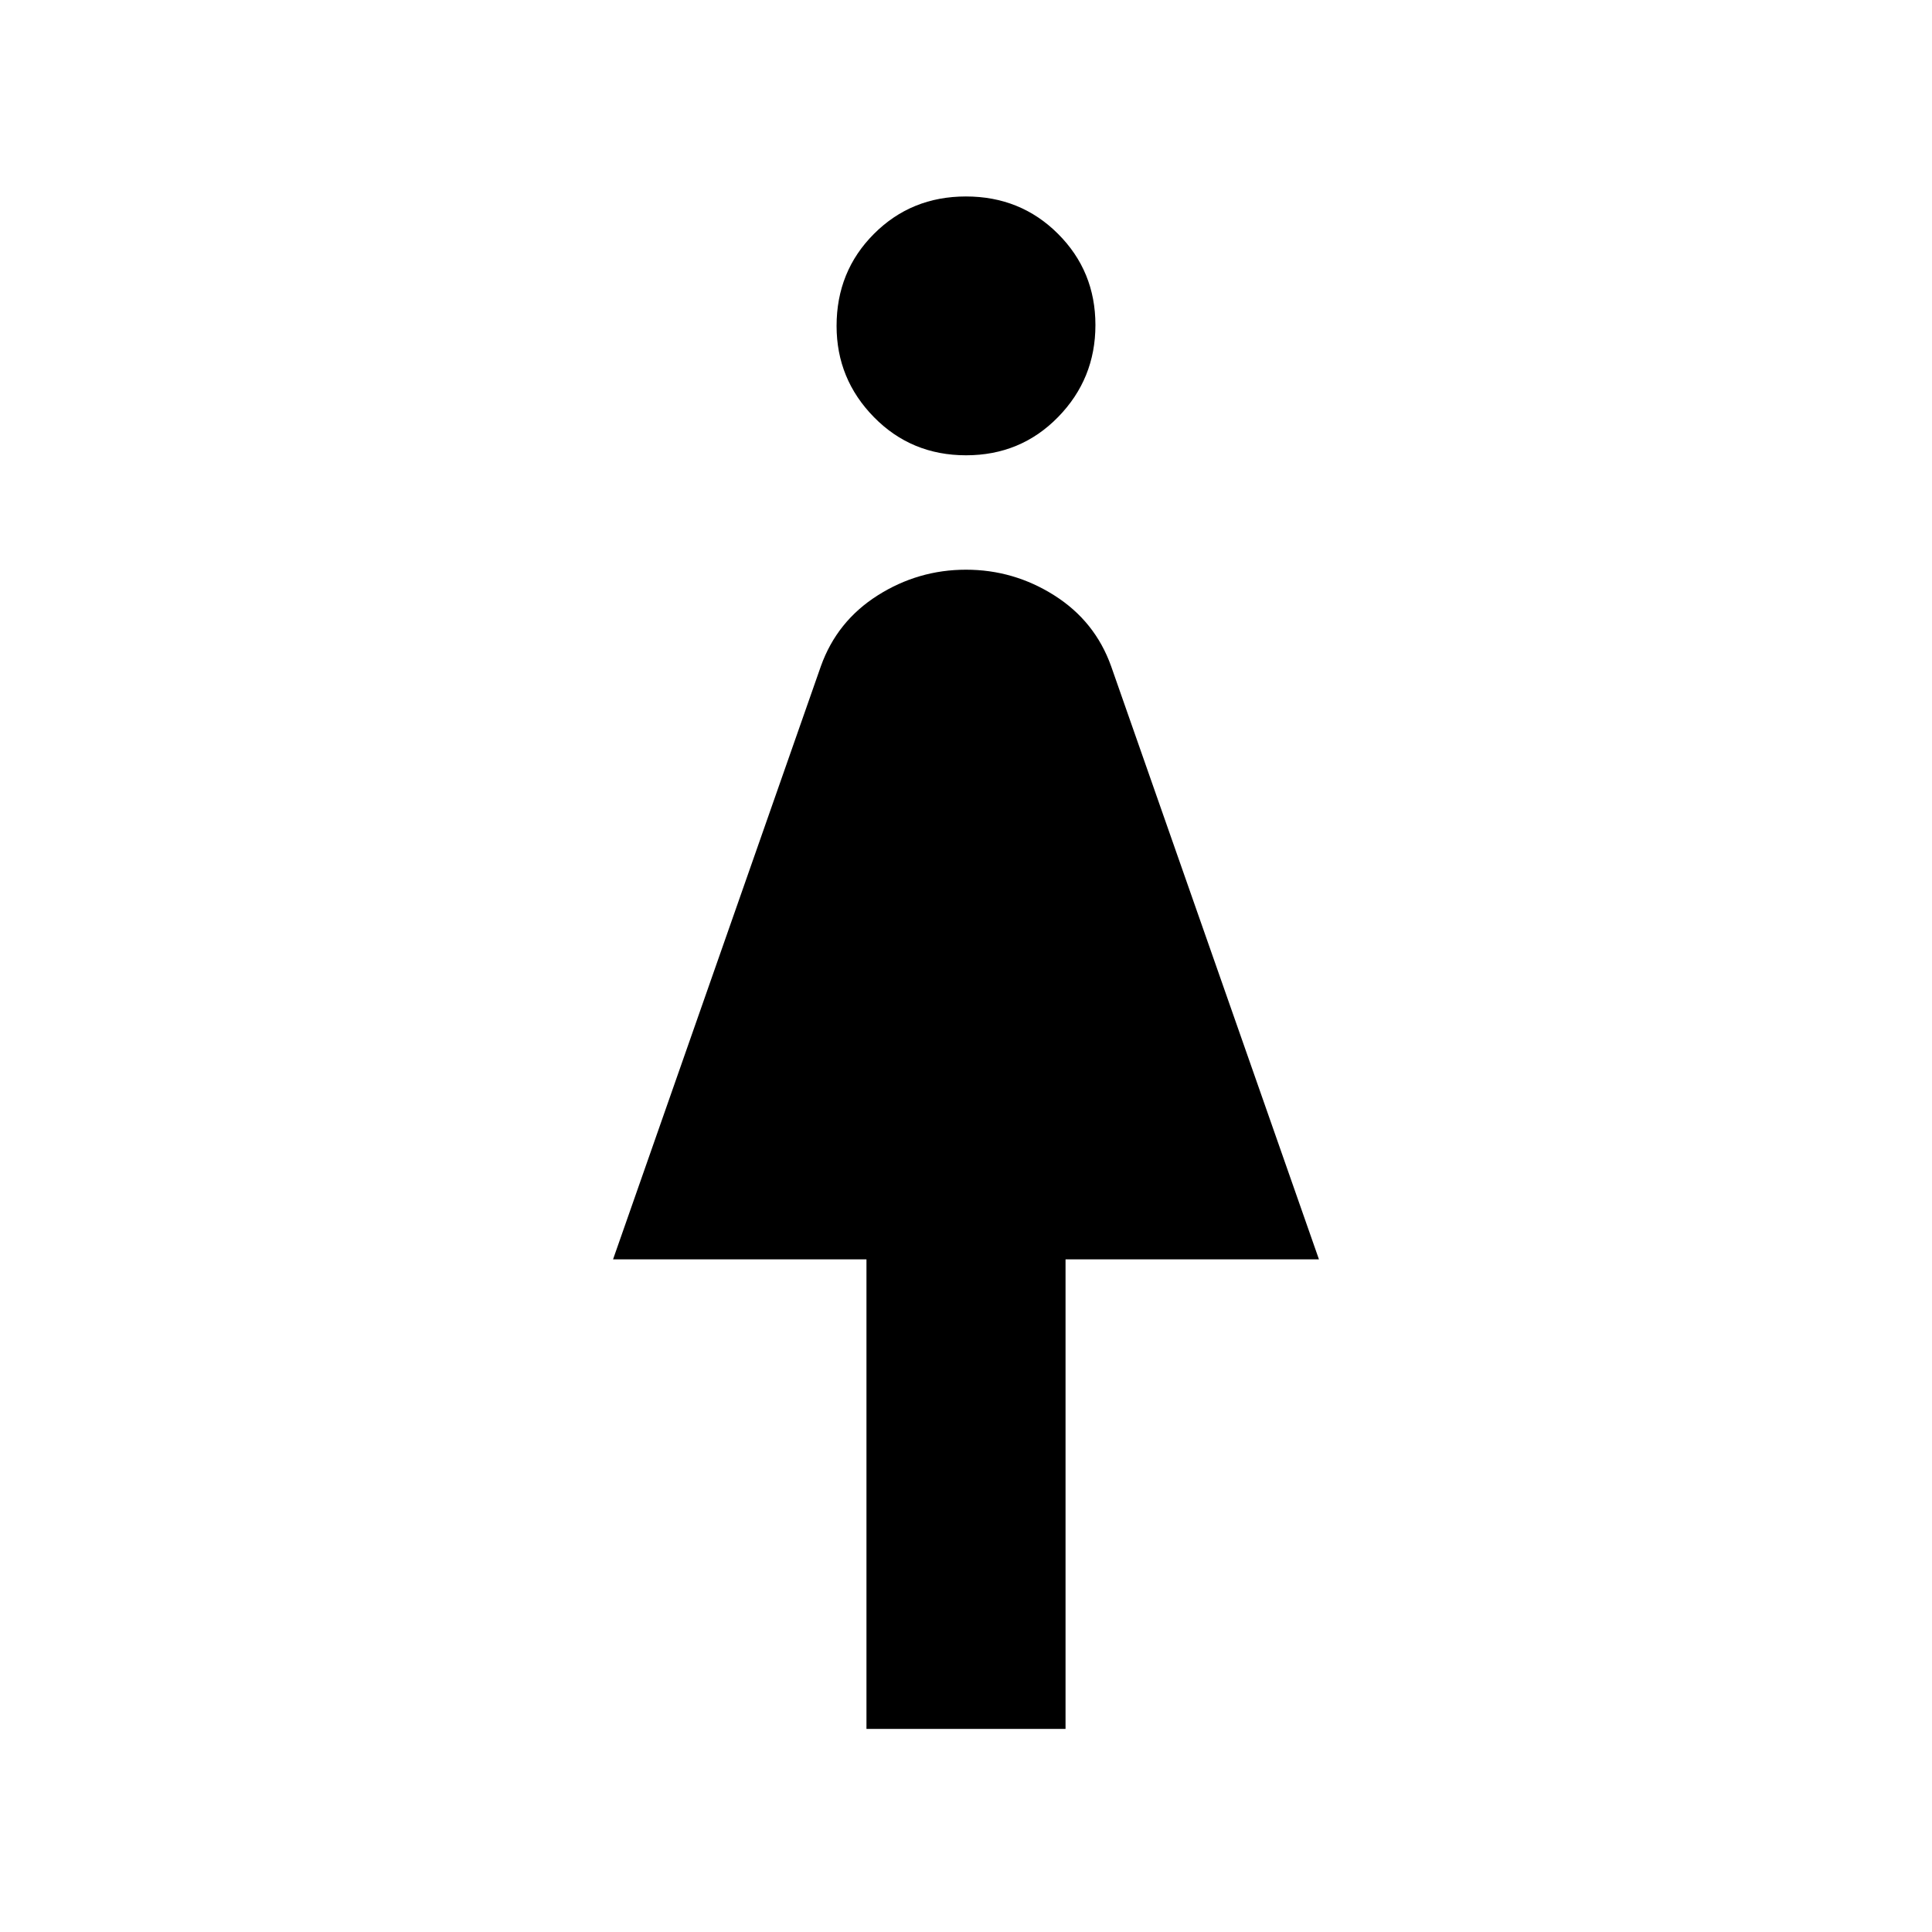 <svg xmlns="http://www.w3.org/2000/svg" height="48" viewBox="0 -960 960 960" width="48"><path d="M430.54-100.92v-233.31H304.62L407.9-628.99q7.98-22.32 28.17-35.13 20.18-12.8 43.93-12.8t43.93 12.8q20.19 12.81 28.17 35.13l103.28 294.76H529.46v233.31h-98.92Zm49.49-632.85q-27.15 0-45.74-18.92-18.6-18.93-18.6-45.35 0-27.15 18.57-45.75 18.56-18.59 45.71-18.59 27.15 0 45.74 18.56 18.6 18.56 18.6 45.33 0 26.76-18.57 45.74-18.56 18.98-45.71 18.98Z"/></svg>